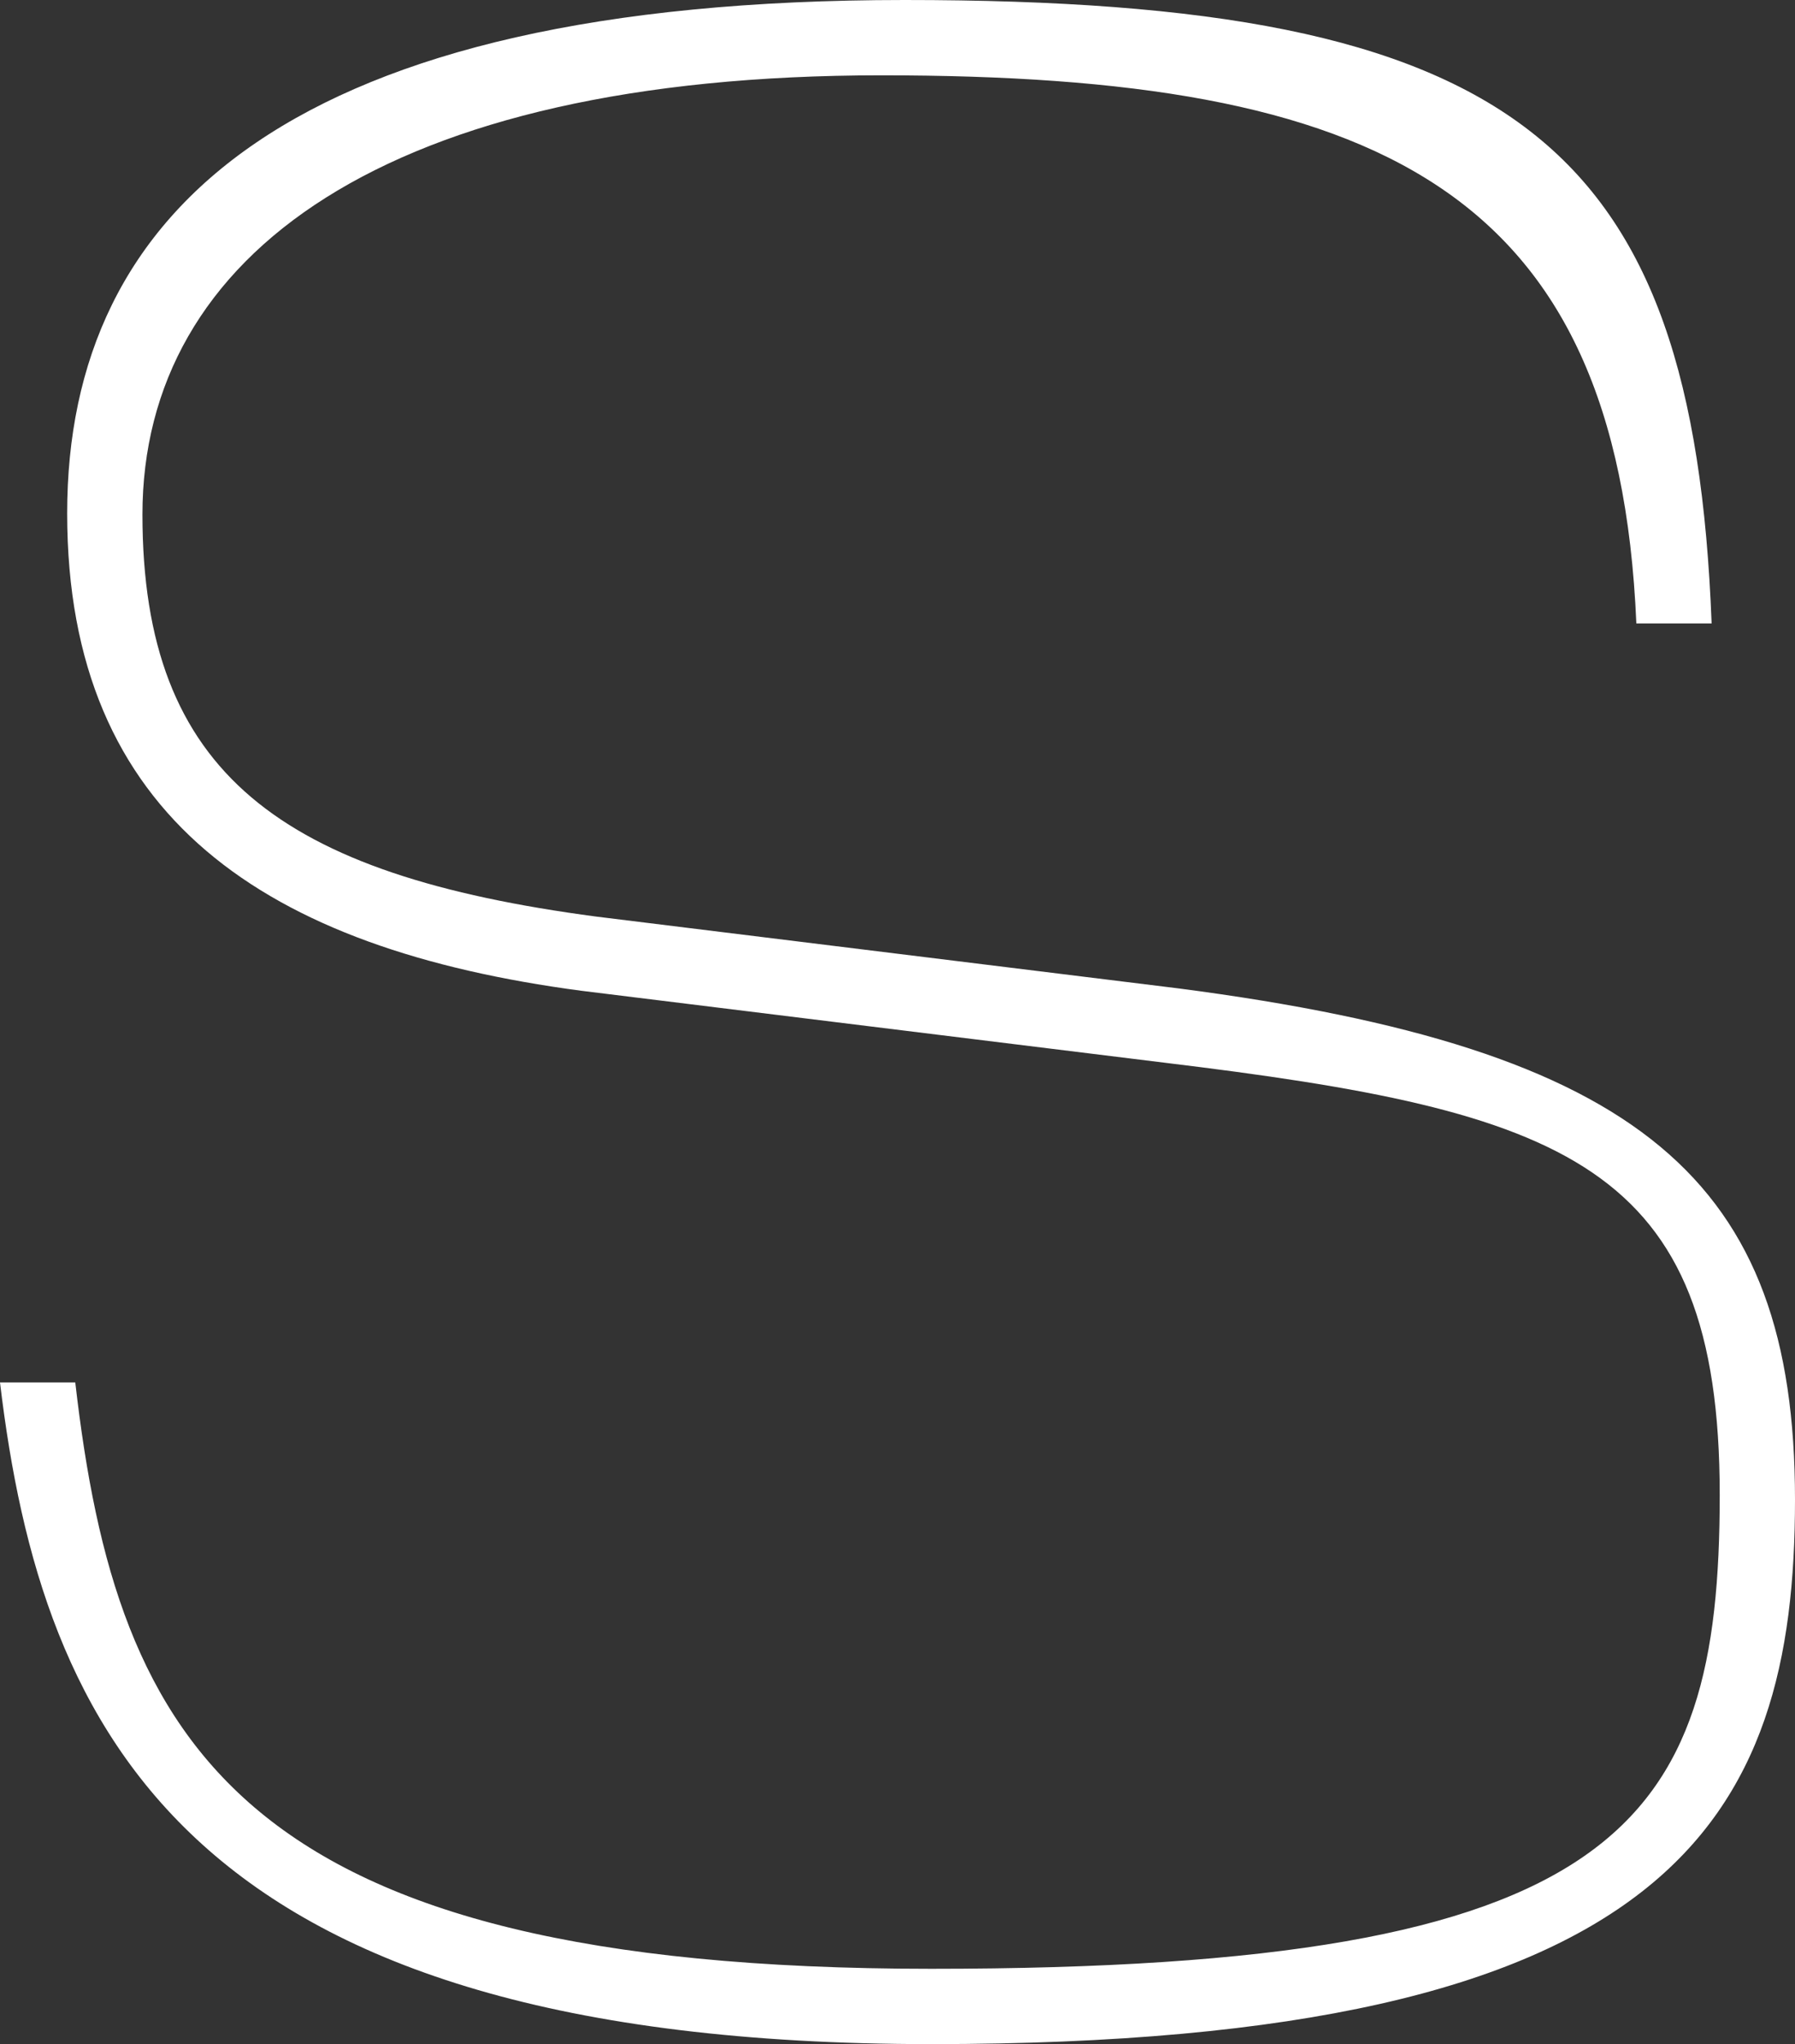 <?xml version="1.0" encoding="UTF-8"?>
<svg id="Layer_1" xmlns="http://www.w3.org/2000/svg" version="1.1" viewBox="0 0 155 176.4">
  <rect x="0" y="0" width="155" height="176.4" fill="#333333" stroke="none"/>
  <!-- Generator: Adobe Illustrator 29.5.0, SVG Export Plug-In . SVG Version: 2.1.0 Build 137)  -->
  <defs>
    <style>
      .st0 {
        fill: #fff;
      }
    </style>
  </defs>
  <path class="st0" d="M6.5,119.3c3.6,31.4,14.3,50.6,73.9,50.6s68.1-12.3,68.1-40.9-13.3-33.1-48-37.3l-50.3-6.2c-27.2-3.6-44.4-14.9-44.4-41.2S25.3,0,78.1,0s68.1,12.3,69.7,53.8h-6.5c-1.6-37.6-22.4-47.3-65.2-47.3S12.3,22,12.3,44.4s12,31.1,39.2,34.7l50.3,6.2c39.9,5.2,53.2,16.5,53.2,44.1s-10.4,47-74.6,47S3.6,149.5,0,119.3h6.5Z"/>
</svg>